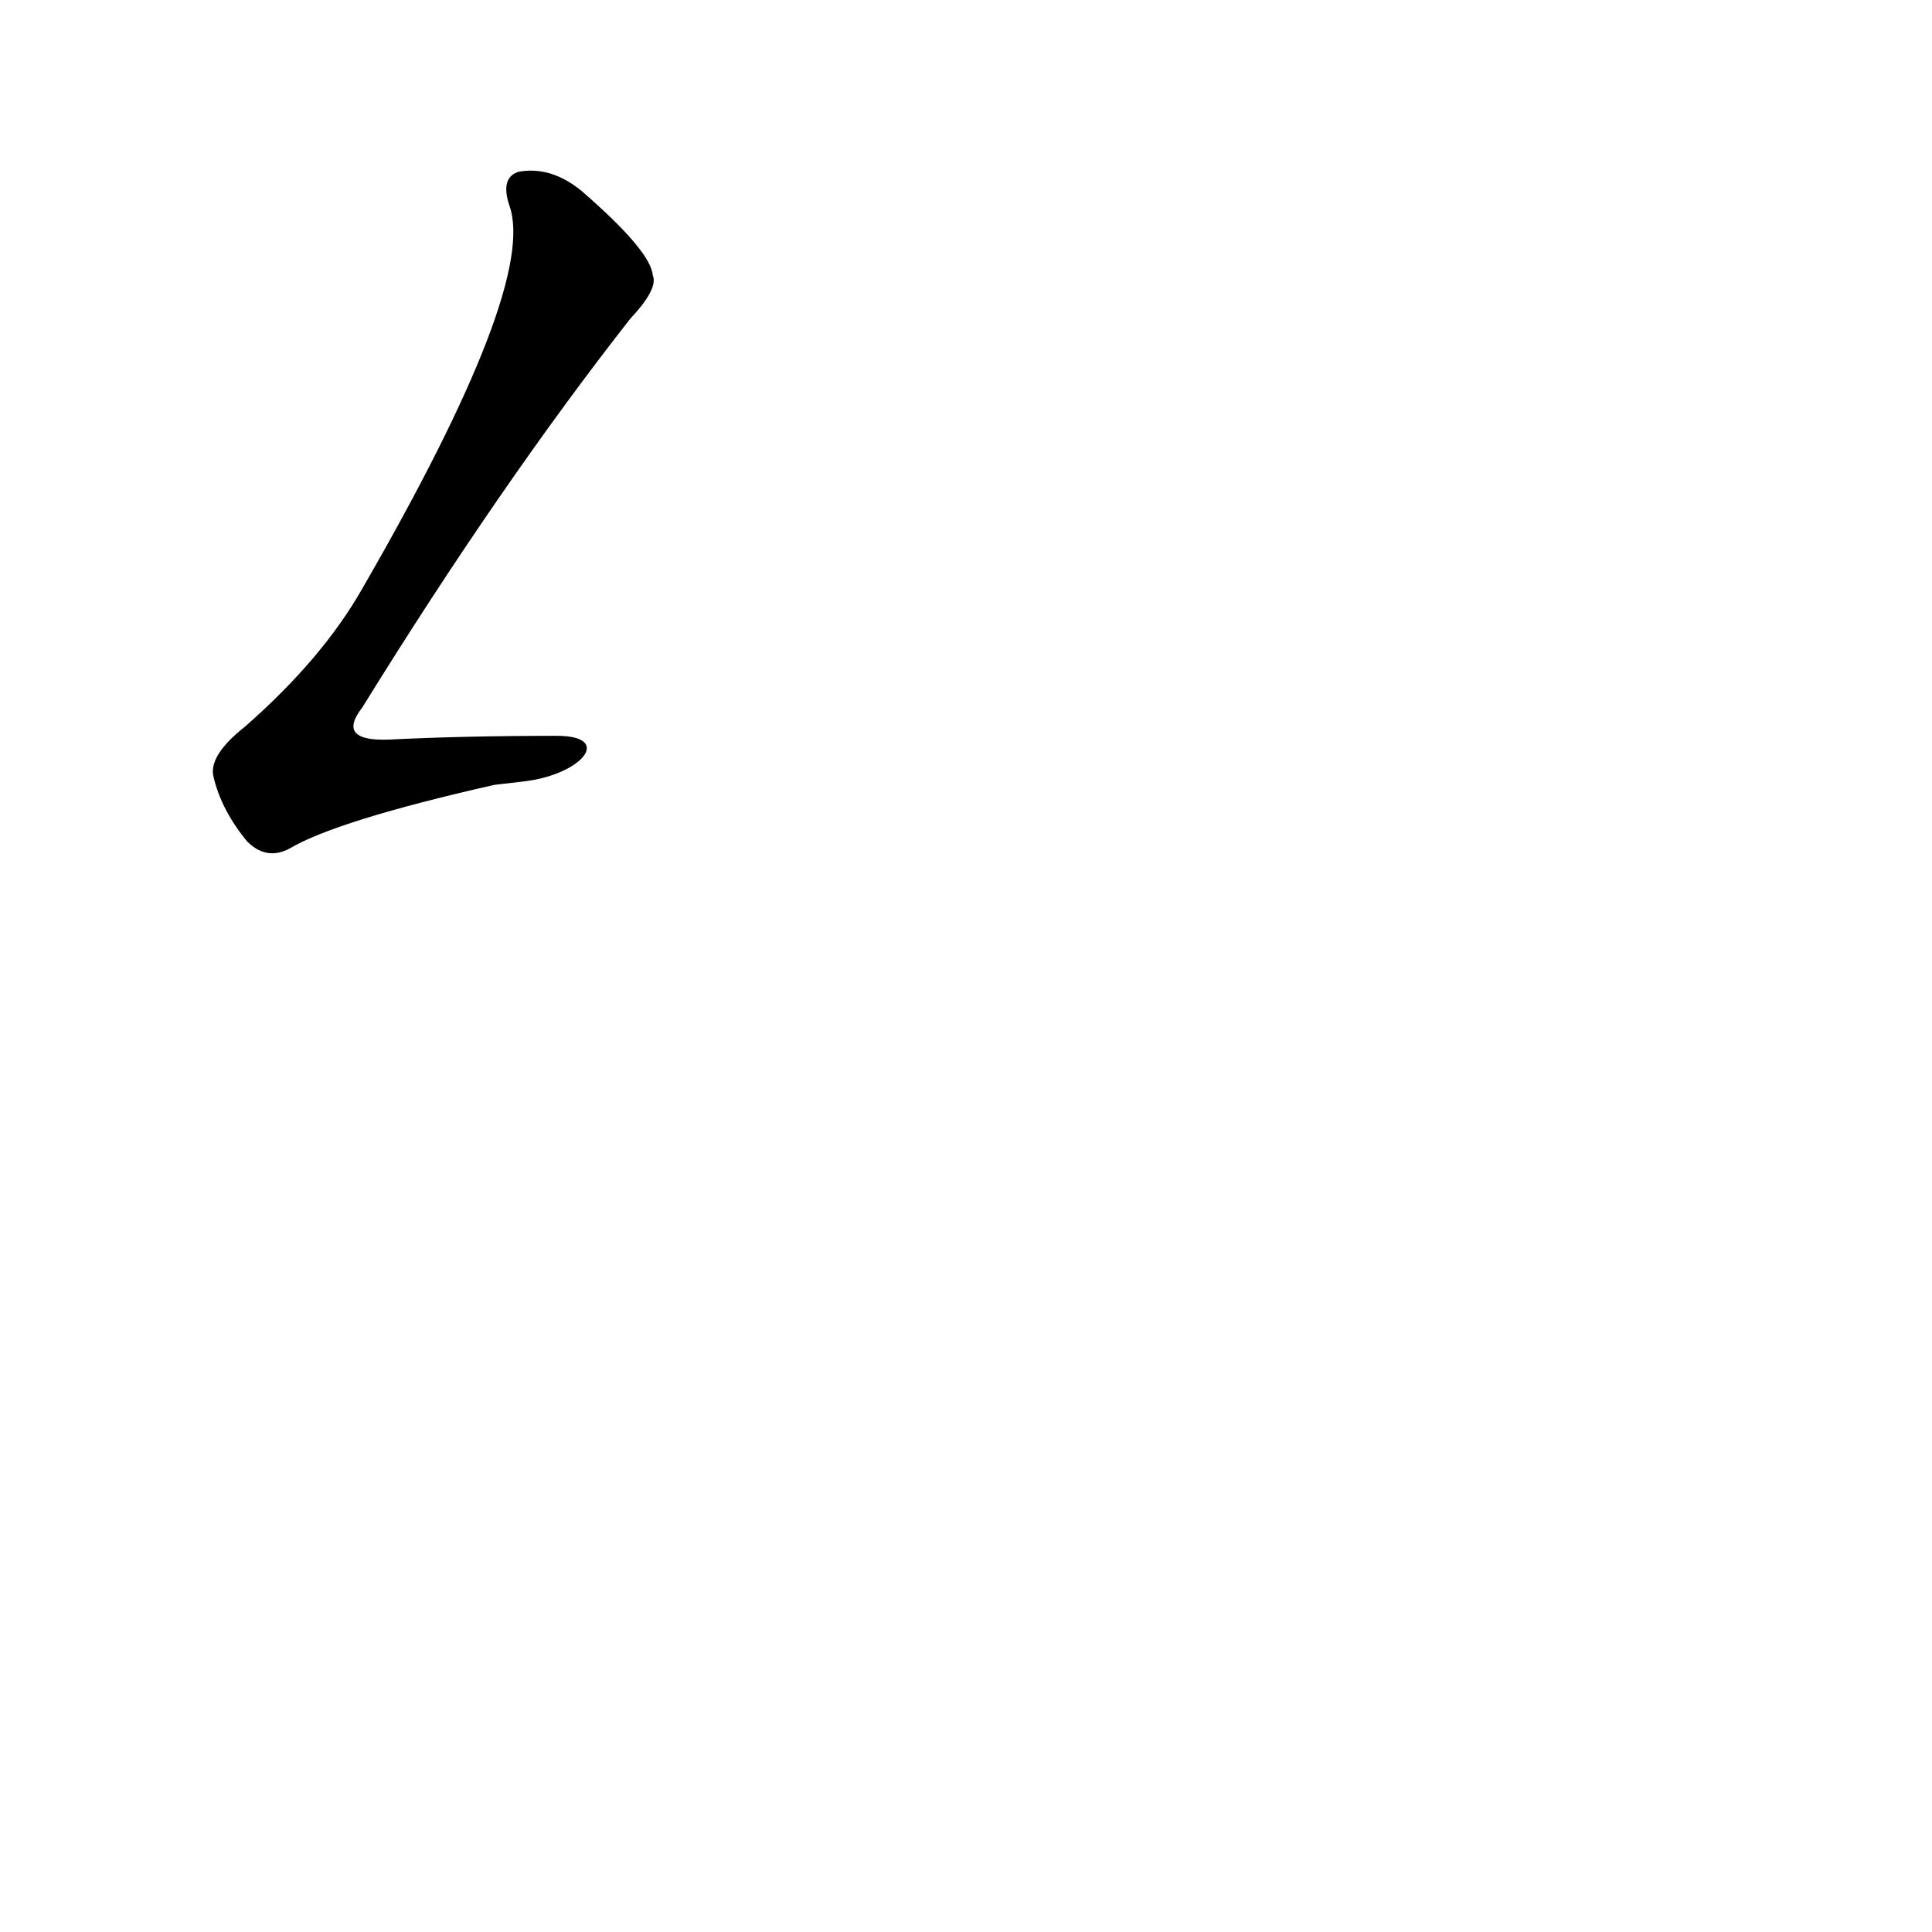 <?xml version='1.0' encoding='utf-8'?>
<svg xmlns="http://www.w3.org/2000/svg" version="1.1" viewBox="0 0 1024 1024"><g transform="scale(1, -1) translate(0, -900)"><path d="M 295 510 Q 246 510 206 508 Q 178 507 192 525 Q 265 643 334 731 Q 349 747 346 754 Q 345 767 308 799 Q 292 812 275 809 Q 265 806 270 791 Q 285 749 192 588 Q 171 551 130 515 Q 111 500 113 489 Q 117 471 131 454 Q 141 444 153 450 Q 178 465 262 484 Q 271 485 279 486 C 309 490 325 510 295 510 Z" fill="black" /></g></svg>